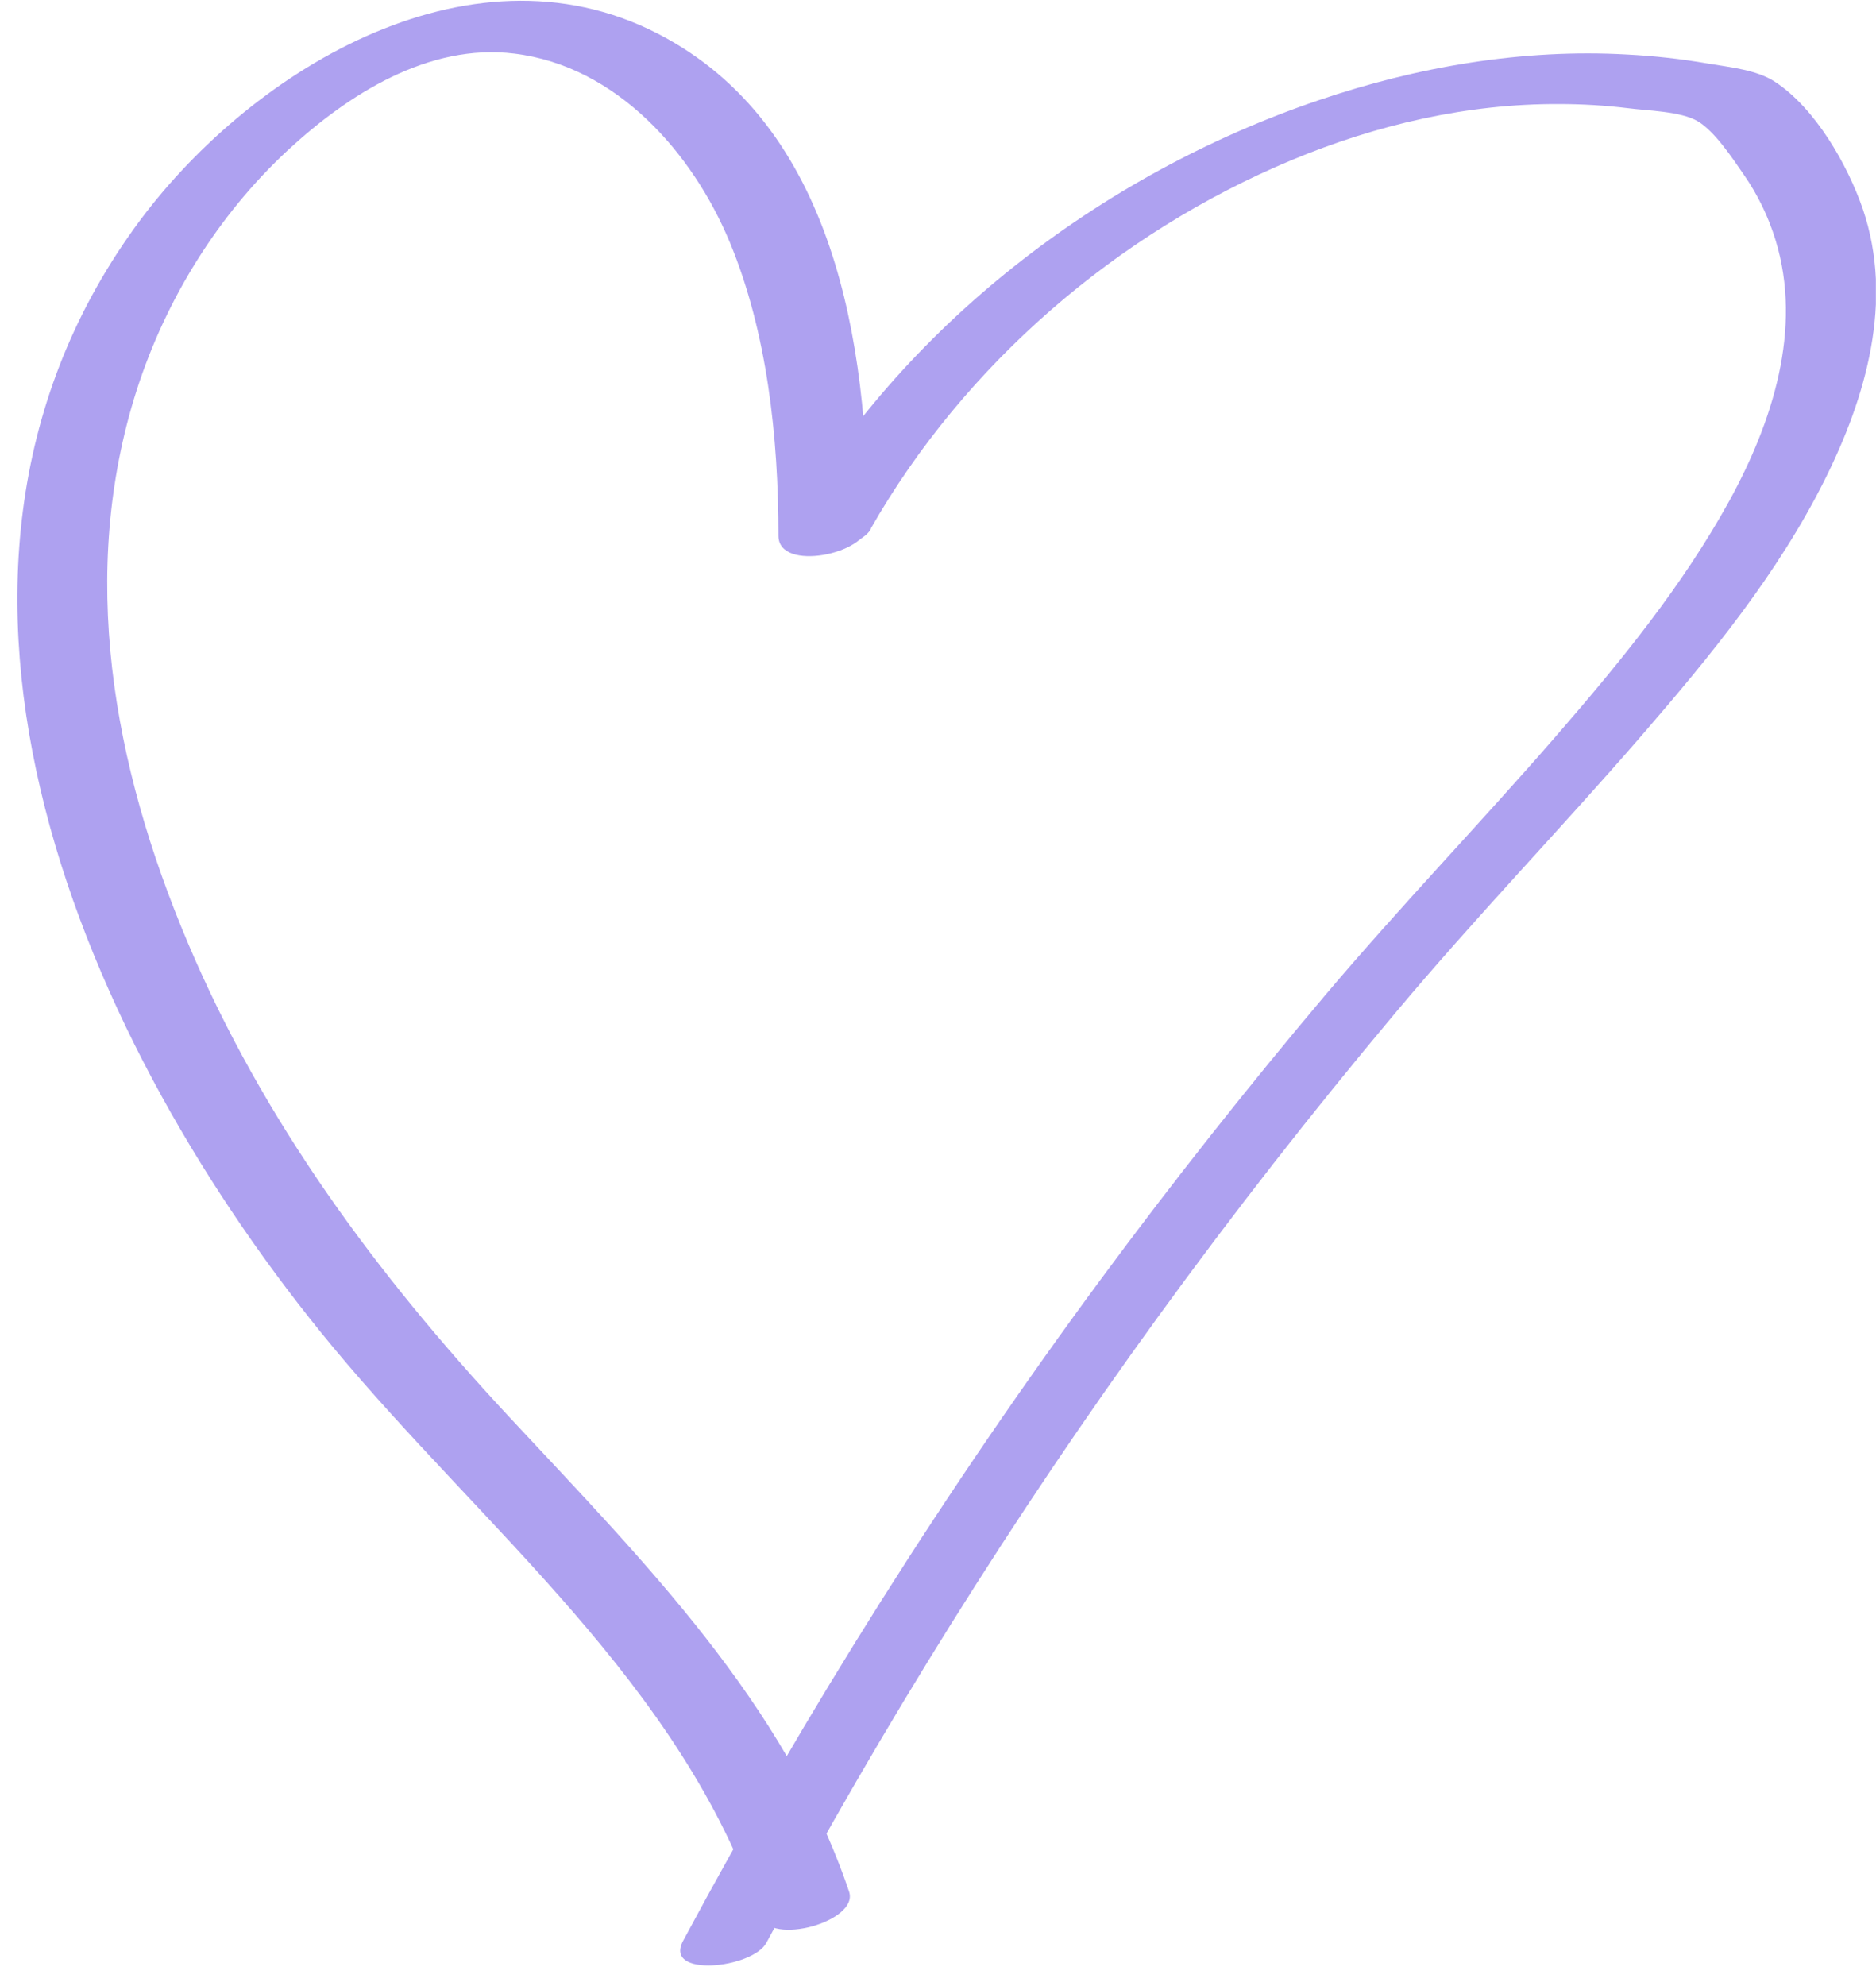 <svg width="86" height="91" viewBox="0 0 86 91" fill="none" xmlns="http://www.w3.org/2000/svg">
<g clip-path="url(#clip0_28_10)">
<path d="M39.782 24.04C39.782 15.832 38.297 5.726 30.147 1.538C21.414 -2.956 11.248 3.384 6.166 10.442C-5.538 26.677 3.916 48.019 15.217 61.66C22.168 70.047 31.24 77.126 34.827 87.76C35.304 89.184 39.389 88.024 38.923 86.663C35.994 78.001 29.457 71.482 23.356 64.93C17.255 58.379 12.076 51.374 8.617 43.209C5.158 35.043 3.587 26.245 6.272 17.858C7.609 13.712 9.986 9.861 13.19 6.886C15.949 4.333 19.642 1.97 23.579 2.456C28.258 3.025 31.749 6.992 33.458 11.106C35.166 15.221 35.686 20.021 35.686 24.547C35.686 26.235 39.782 25.369 39.782 24.04V24.04Z" fill="#AEA1F0"/>
<path d="M39.909 24.231C44.207 16.699 51.2 10.675 59.222 7.331C63.095 5.717 67.265 4.746 71.478 4.767C72.528 4.767 73.589 4.83 74.629 4.957C75.51 5.073 77.059 5.094 77.834 5.558C78.608 6.022 79.404 7.225 79.935 7.995C80.582 8.924 81.07 9.936 81.399 11.012C82.641 15.074 81.251 19.347 79.277 22.944C77.123 26.858 74.258 30.35 71.34 33.715C67.849 37.735 64.145 41.575 60.707 45.647C57.269 49.719 53.767 54.139 50.51 58.549C43.379 68.202 36.98 78.361 31.314 88.921C30.401 90.62 34.498 90.187 35.134 89.006C40.461 79.068 46.446 69.478 53.078 60.343C56.526 55.595 60.145 50.964 63.912 46.47C67.679 41.976 71.552 37.977 75.287 33.663C78.407 30.055 81.495 26.288 83.638 22.005C85.548 18.197 86.821 13.776 85.4 9.588C84.699 7.552 83.224 4.967 81.378 3.754C80.54 3.195 79.277 3.079 78.29 2.91C77.07 2.699 75.839 2.562 74.608 2.499C69.801 2.225 64.962 3.058 60.431 4.598C50.457 7.985 41.342 14.979 36.11 24.147C35.166 25.803 39.262 25.402 39.93 24.231H39.909Z" fill="#AEA1F0"/>
</g>
<defs>
<clipPath id="clip0_28_10">
<rect width="85.198" height="90.02" fill="white" transform="translate(0.796 0.03)"/>
</clipPath>
</defs>
</svg>
